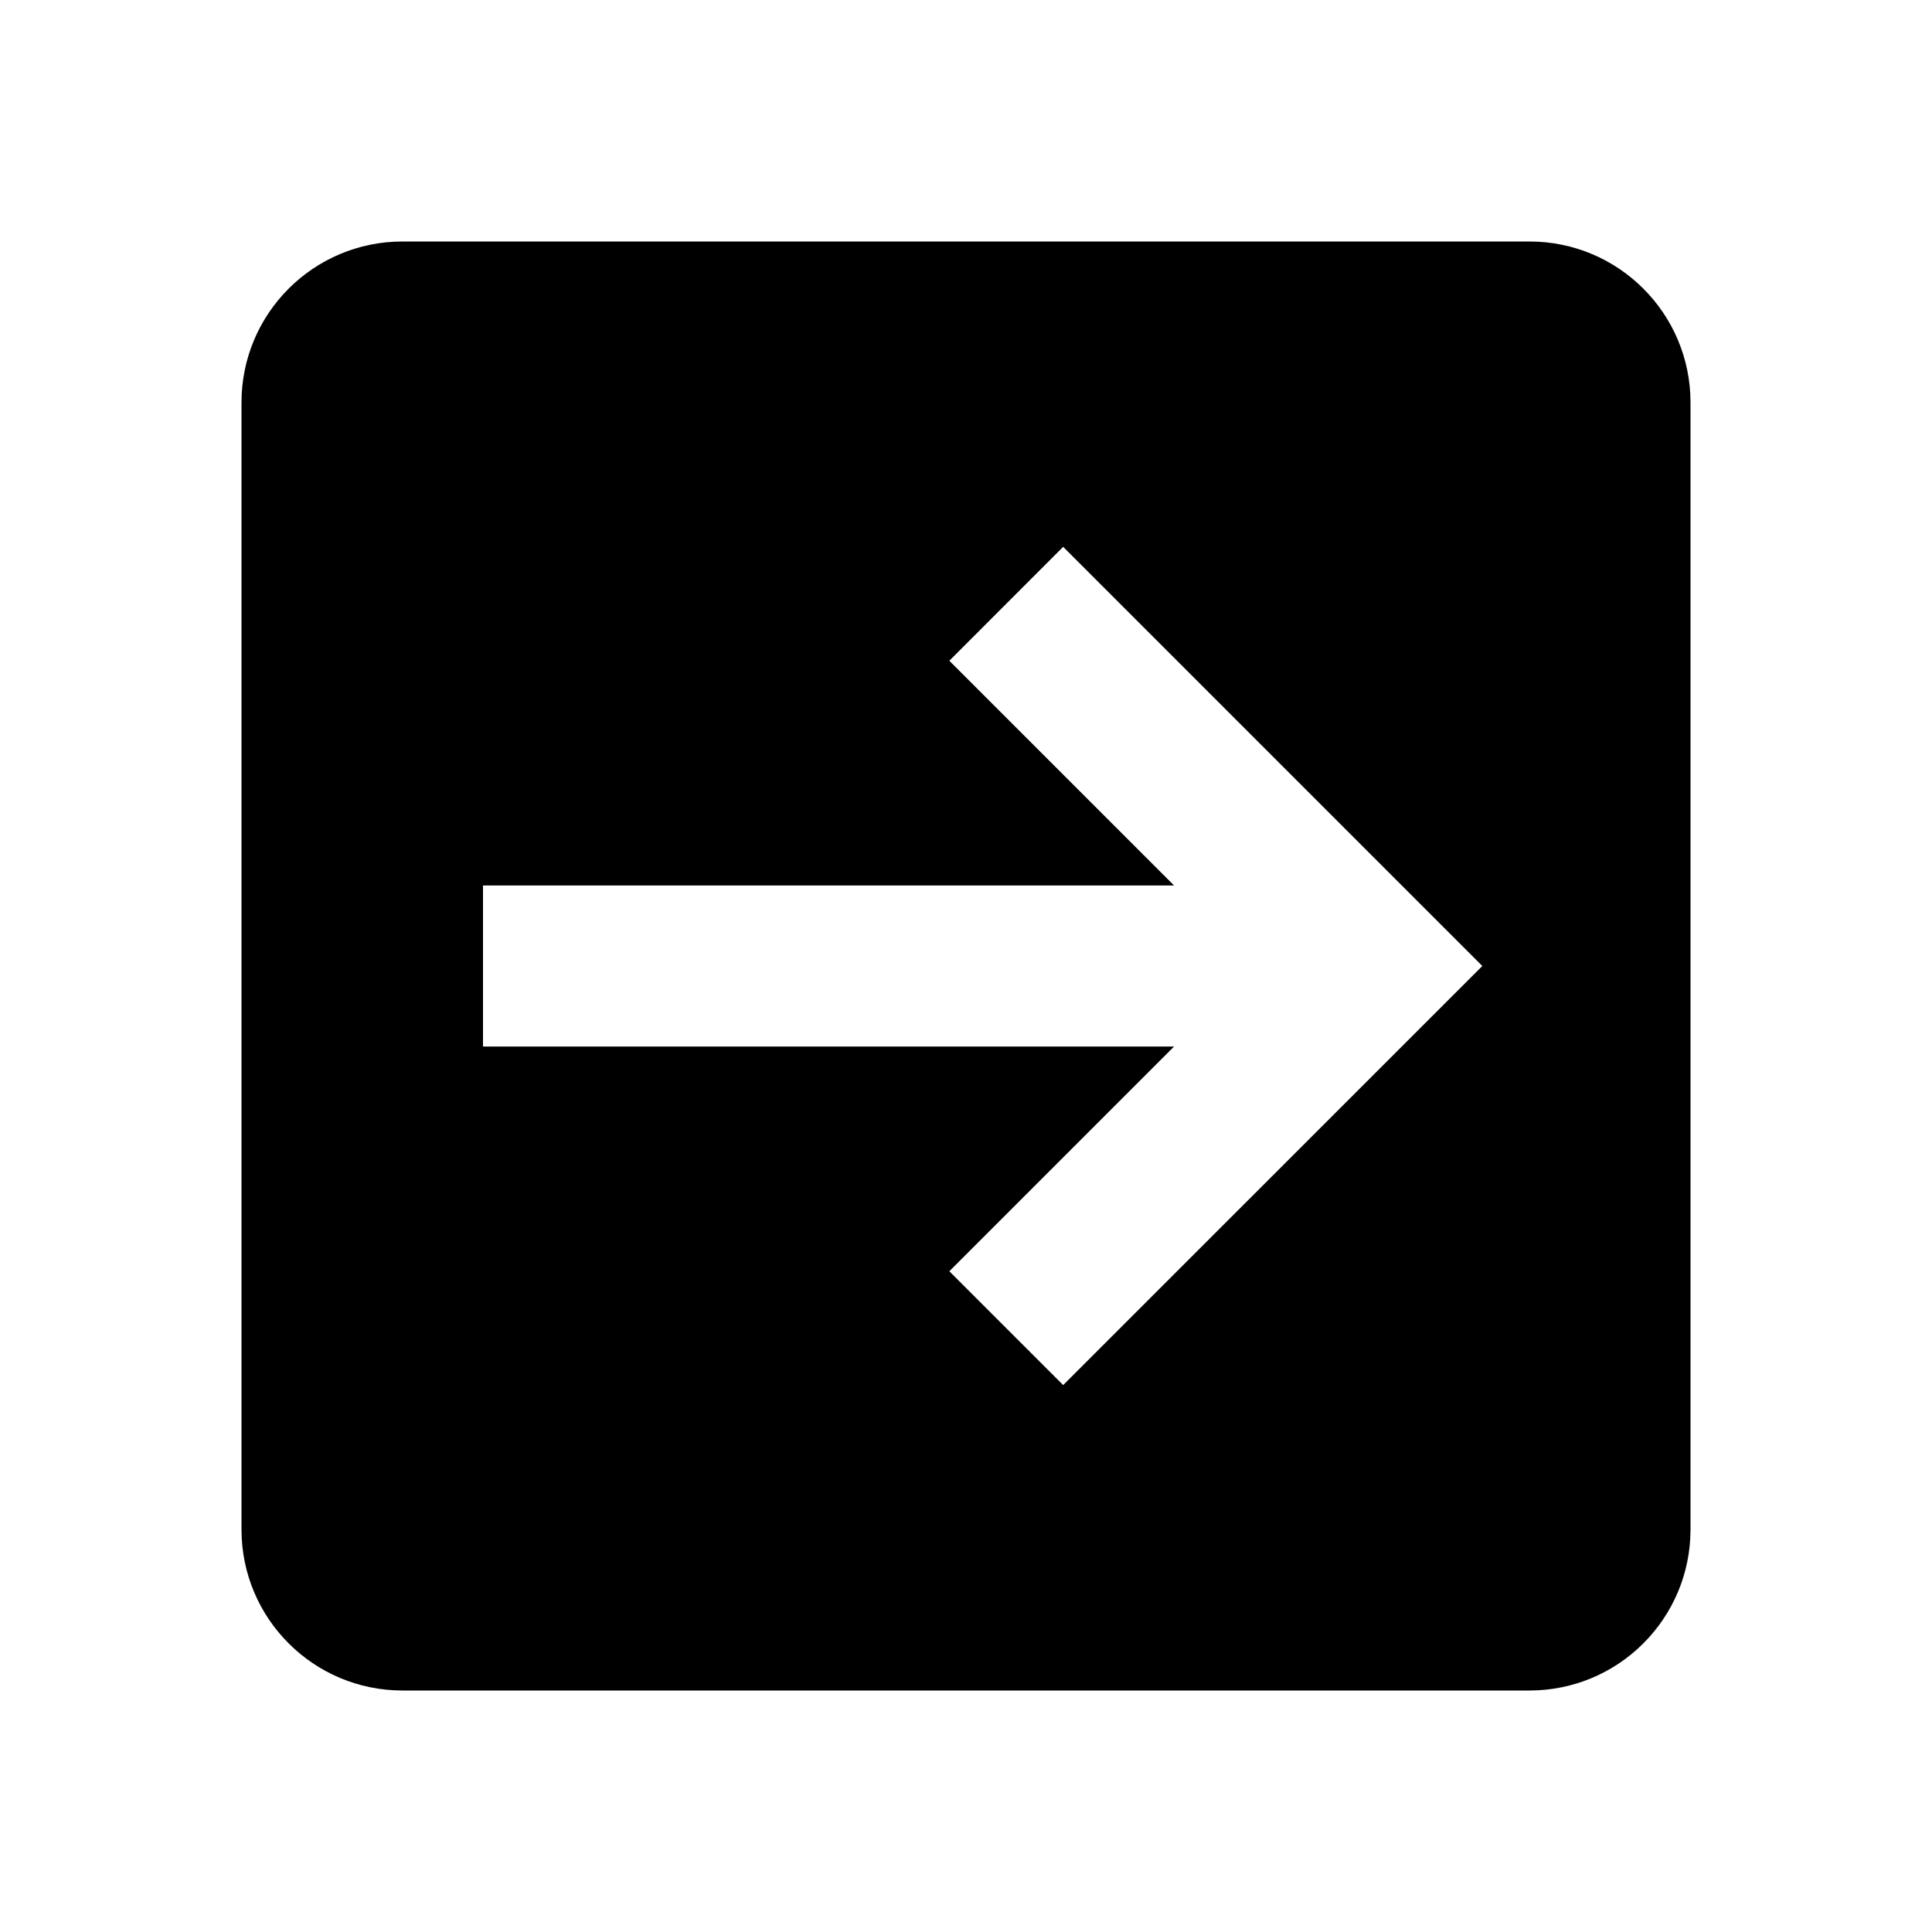 <svg xmlns="http://www.w3.org/2000/svg" width="24" height="24" viewBox="0 0 24 24" fill="none"><rect width="24" height="24" fill="none"/>
<path fill-rule="evenodd" clip-rule="evenodd" d="M5 3C3.895 3 3 3.895 3 5V19C3 20.105 3.895 21 5 21H19C20.105 21 21 20.105 21 19V5C21 3.895 20.105 3 19 3H5ZM11.793 8.208L14.585 11L6 11L6 13L14.585 13L11.793 15.792L13.207 17.206L18.414 12L13.207 6.793L11.793 8.208Z" fill="#000000"/>
</svg>
